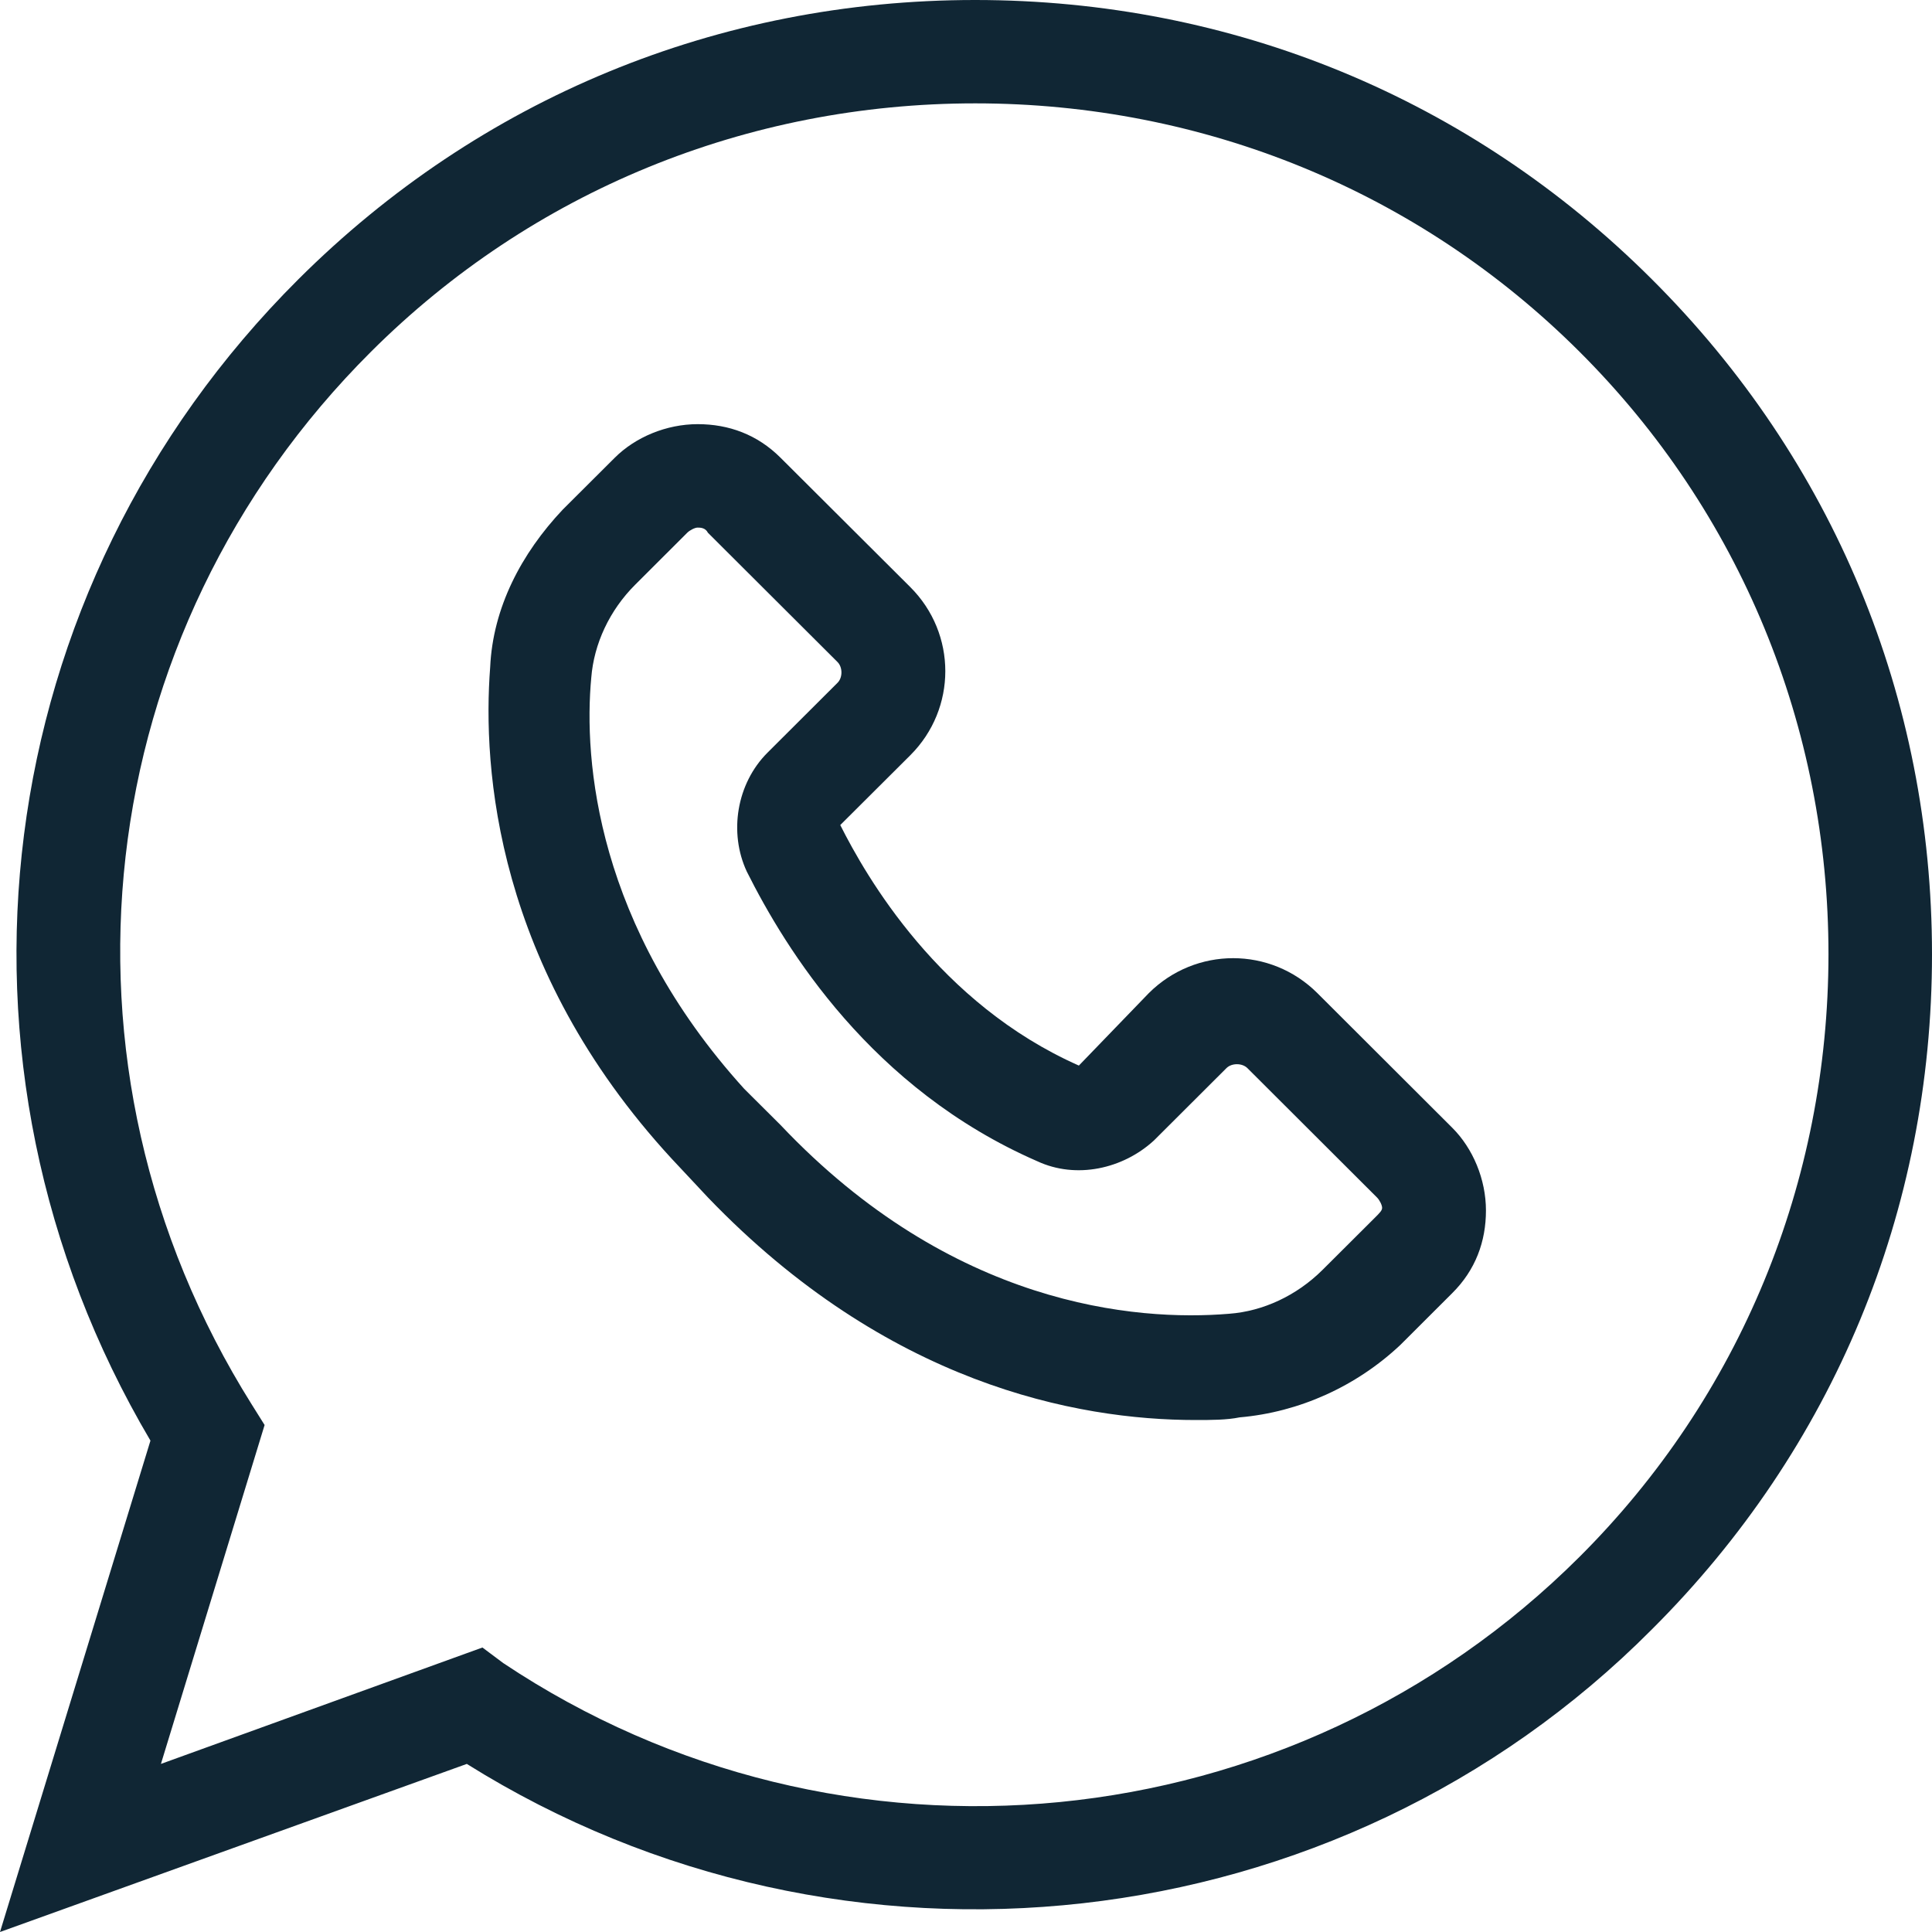 <svg width="24" height="24" viewBox="0 0 24 24" fill="none" xmlns="http://www.w3.org/2000/svg">
<path d="M16.365 12.337C15.785 11.758 14.852 11.758 14.271 12.337L13.402 13.237C11.663 12.466 10.761 10.891 10.438 10.249L11.308 9.382C11.888 8.803 11.888 7.872 11.308 7.293L9.697 5.687C9.408 5.398 9.053 5.269 8.667 5.269C8.28 5.269 7.894 5.429 7.636 5.687L6.992 6.329C6.476 6.875 6.122 7.55 6.089 8.29C5.993 9.542 6.154 12.017 8.344 14.394L8.795 14.876C11.017 17.189 13.369 17.64 14.852 17.64C15.045 17.64 15.238 17.64 15.399 17.607C16.14 17.543 16.849 17.222 17.396 16.707L18.04 16.064C18.33 15.776 18.459 15.422 18.459 15.037C18.459 14.651 18.298 14.266 18.04 14.009L16.365 12.337ZM17.074 15.132L16.43 15.774C16.107 16.096 15.688 16.289 15.269 16.32C14.109 16.417 11.823 16.224 9.696 13.975L9.245 13.526C7.409 11.501 7.248 9.446 7.345 8.418C7.378 8 7.57 7.582 7.893 7.261L8.537 6.618C8.57 6.585 8.634 6.554 8.665 6.554C8.698 6.554 8.762 6.554 8.794 6.618L10.404 8.224C10.469 8.289 10.469 8.418 10.404 8.482L9.535 9.349C9.149 9.734 9.052 10.345 9.277 10.827C9.76 11.791 10.823 13.526 12.885 14.425C13.368 14.65 13.948 14.522 14.334 14.168L15.236 13.268C15.301 13.204 15.43 13.204 15.495 13.268L17.105 14.875C17.138 14.907 17.169 14.971 17.169 15.003C17.171 15.035 17.139 15.068 17.074 15.132Z" fill="#102634"/>
<path d="M12.113 0C8.925 0 5.96 1.222 3.705 3.471C-0.161 7.326 -0.902 13.206 1.869 17.896L0 24L5.799 21.912C10.47 24.836 16.623 24.161 20.52 20.241C22.776 17.992 24 15.037 24 11.855C24 8.675 22.776 5.718 20.52 3.469C18.267 1.22 15.302 0 12.113 0L12.113 0ZM19.62 19.341C16.043 22.908 10.438 23.454 6.251 20.659L5.993 20.466L1.999 21.912L3.287 17.702L3.126 17.445C0.485 13.236 1.096 7.87 4.609 4.369C6.606 2.377 9.28 1.284 12.115 1.284C14.95 1.284 17.624 2.376 19.621 4.369C21.618 6.361 22.714 9.028 22.714 11.855C22.712 14.683 21.617 17.35 19.62 19.341Z" fill="#102634"/>
</svg>
